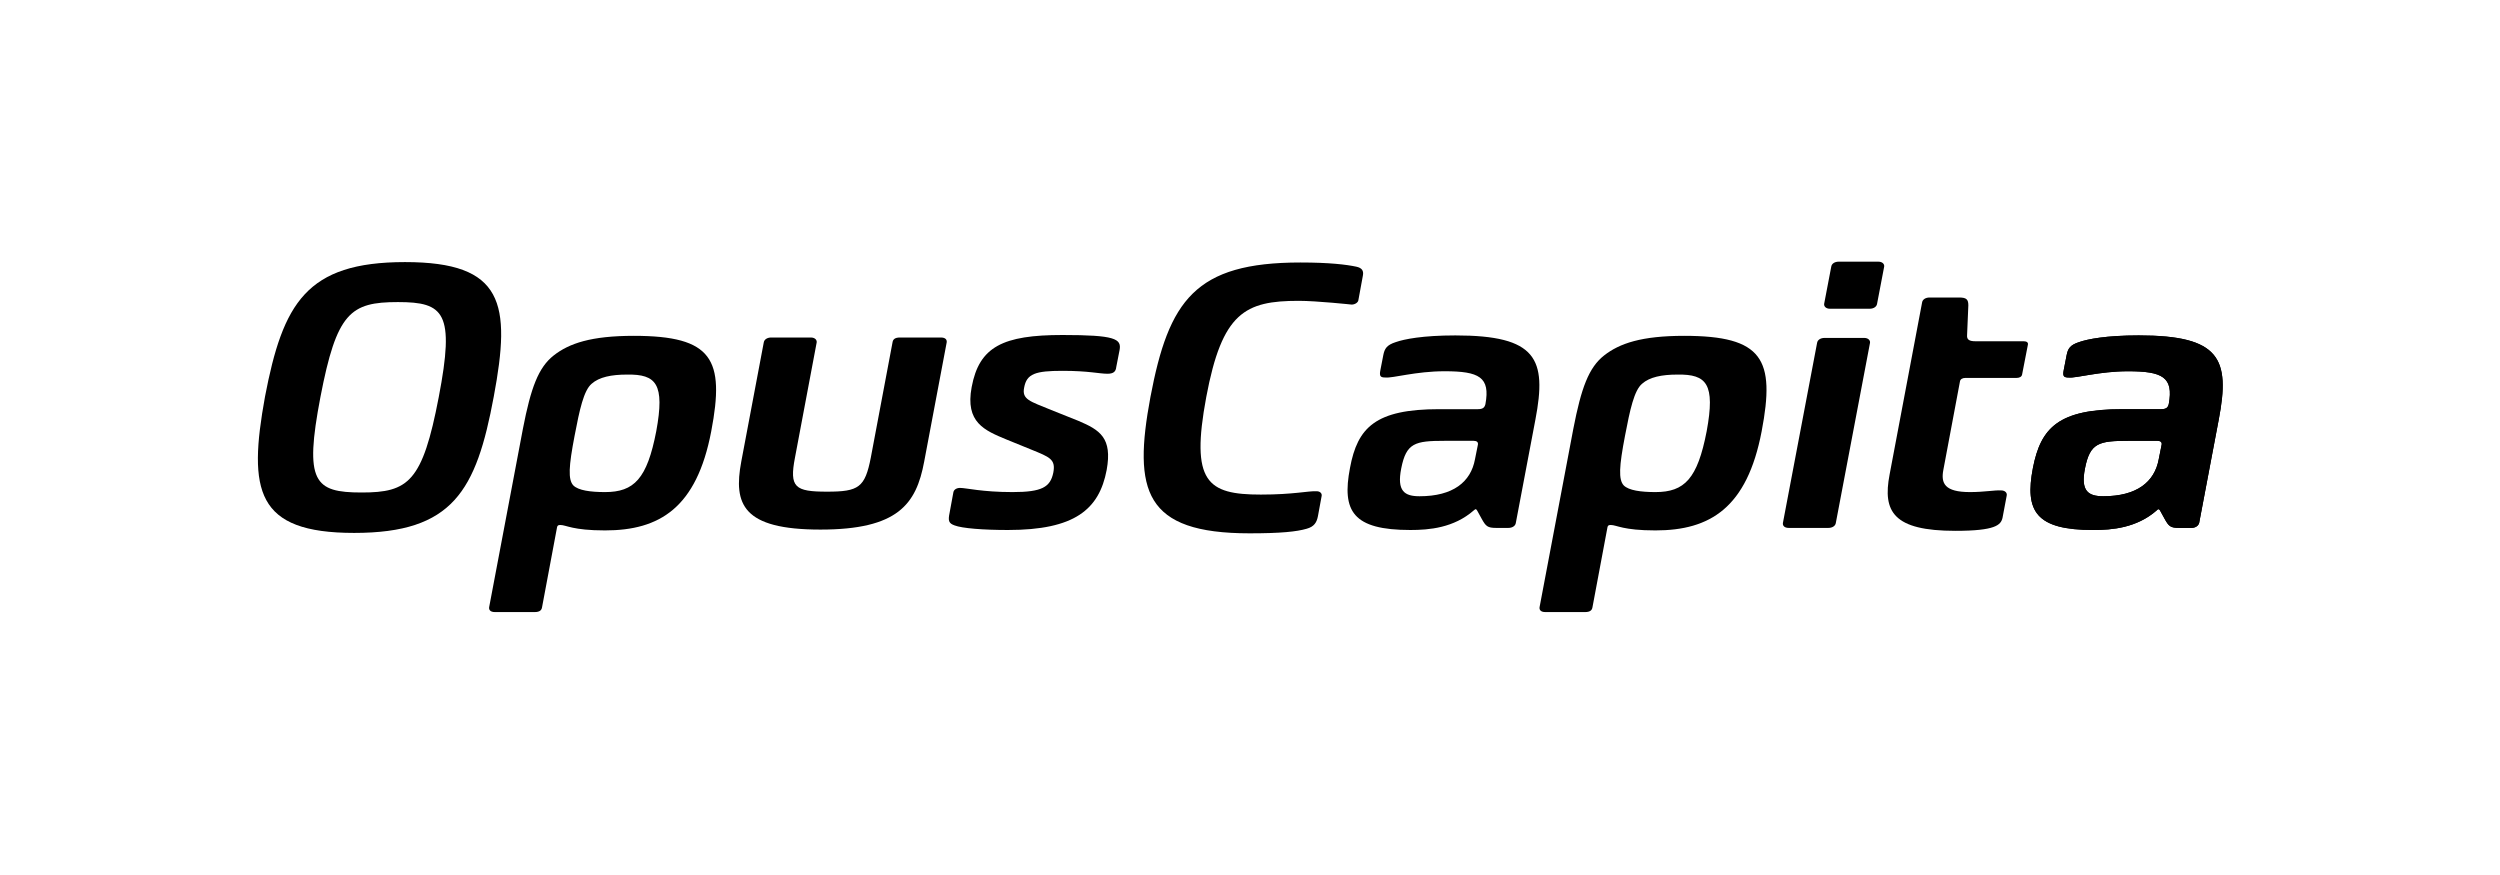 
<svg viewBox="0 0 600 210"> 
<g>
	<path class="oc-icon-logo" d="M95.5,72.5c11.1,0,13.7,2.5,9.8,22.8c-3.9,20.4-7.3,22.9-18.5,22.9c-11.4,0-13.8-2.5-9.9-22.9
		C80.8,75,84.1,72.5,95.5,72.5 M85,127.9c23.7,0,29.3-10.1,33.5-32.7c4.2-22.4,2.4-32.3-21.3-32.3c-23.7,0-29.3,9.9-33.6,32.3
		C59.5,117.8,61.4,127.9,85,127.9"/>
	<path class="oc-icon-logo" d="M209,109.8c-1.4,7.2-2.9,8.2-10.5,8.2c-7.7,0-9.1-1-7.7-8.2l5.2-27.6c0.1-0.6-0.4-1.2-1.4-1.2h-9.5
		c-1,0-1.7,0.5-1.8,1.2l-5.4,28.6c-1.9,10.2,0.3,16.3,19,16.3c18.6,0,23-6.1,24.9-16.3l5.4-28.6c0.1-0.6-0.2-1.2-1.4-1.2H216
		c-1.3,0-1.7,0.5-1.8,1.2L209,109.8z"/>
	<path class="oc-icon-logo" d="M255,89c6.3,0,8.8,0.7,10.8,0.7c1.4,0,2-0.5,2.1-1.6l0.8-4.1c0.5-2.7-1.1-3.6-13.7-3.6
		c-14.3,0-20,2.8-21.8,12.5c-1.6,8.5,3.1,10.4,8.4,12.6l5.9,2.4c4.4,1.8,5.9,2.3,5.3,5.5c-0.7,3.5-2.7,4.7-9.8,4.7
		c-7.3,0-11.1-1-12.6-1c-0.8,0-1.5,0.4-1.6,1.1l-0.9,4.9c-0.4,1.9-0.2,2.5,1.2,3c1.8,0.7,6.9,1.1,12.8,1.1c16,0,21.9-4.9,23.7-14.4
		c1.4-7.7-1.6-9.6-6.8-11.8l-6.5-2.6c-5.1-2.1-7.1-2.5-6.5-5.4C246.4,89.7,248.5,89,255,89"/>
	<path class="oc-icon-logo" d="M152.1,80.6c-10.2,0-15.5,1.8-19.2,4.7c-3.7,2.9-5.5,7.8-7.4,17.6l-8.1,42.8c-0.1,0.6,0.2,1.2,1.4,1.2h9.5
		c1.3,0,1.7-0.5,1.8-1.2l3.6-19.2c0.1-0.4,0.3-0.5,0.8-0.5c1.4,0,2.9,1.3,10.7,1.3c13.1,0,22-5.4,25.5-23.8
		C174,86.2,171,80.6,152.1,80.6 M157.5,103.5c-2.2,11.4-5.3,14.6-12.3,14.6c-3.5,0-6.4-0.4-7.6-1.6c-1.3-1.4-1.1-4.6,0.3-11.9
		c1.2-6.3,2.2-10.9,4.1-12.5c1.8-1.6,4.7-2.2,8.5-2.2C157.5,89.8,159.6,92.1,157.5,103.5"/>
	<path class="oc-icon-logo" d="M302.6,118.7c-12.9,0-16.9-3-13.1-23.4c3.8-20.3,9.3-23.1,22.2-23.1c4.3,0,12.7,0.9,12.7,0.9
		c0.8,0,1.5-0.5,1.6-1l1.1-6c0.2-1.1-0.2-1.8-1.6-2.1c-2.4-0.5-6.4-1-13.4-1c-25.3,0-31.6,9.1-36,32.3c-4.2,22.5-1.5,32.7,23.8,32.7
		c7.5,0,11.3-0.4,13.7-1.1c1.8-0.5,2.4-1.5,2.7-3l0.9-4.9c0.1-0.6-0.4-1.1-1.2-1.1C313.9,117.8,310.5,118.7,302.6,118.7"/>
	<path class="oc-icon-logo" d="M353.7,105.8c0.7,0,1.1,0.3,1,0.9l-0.7,3.5c-1,5.5-5.3,8.9-13.3,8.9c-3.6,0-5.5-1.2-4.4-6.7
		c1.2-6.1,3.3-6.6,10.4-6.6H353.7z M346.7,89.1c8.3,0,11,1.4,9.8,7.9c-0.2,0.8-0.6,1.2-1.8,1.2h-9.3c-15.3,0-19.6,4.4-21.4,14.1
		c-2,10.4,0.7,14.9,14.5,14.9c4.5,0,10.4-0.5,15.2-4.7c0.2-0.2,0.4-0.3,0.5-0.3c0.1,0,0.1,0.1,0.3,0.3l1.1,2c1,1.8,1.4,2.2,3.5,2.2
		h2.9c1,0,1.7-0.5,1.8-1.2l4.7-24.8c2.8-14.6,0.3-20.2-19.2-20.2c-7.9,0-12.3,0.9-14.3,1.6c-2.2,0.7-2.7,1.6-3,3.1l-0.7,3.6
		c-0.3,1.5,0,1.8,1.2,1.8C334.2,90.8,339.8,89.1,346.7,89.1"/>
	<path class="oc-icon-logo" d="M439.2,74.1h9.5c1,0,1.7-0.5,1.8-1.2l1.7-8.9c0.1-0.6-0.4-1.2-1.4-1.2h-9.5c-1,0-1.7,0.5-1.8,1.2l-1.7,8.9
		C437.7,73.5,438.2,74.1,439.2,74.1 M429.3,126.7h9.5c1,0,1.7-0.5,1.8-1.2l8.2-43.2c0.1-0.6-0.4-1.2-1.4-1.2h-9.5
		c-1,0-1.7,0.5-1.8,1.2l-8.2,43.2C427.8,126.2,428.3,126.7,429.3,126.7"/>
	<path class="oc-icon-logo" d="M517.8,105.8c0.7,0,1.1,0.3,1,0.9l-0.7,3.5c-1,5.5-5.3,8.9-13.3,8.9c-3.6,0-5.5-1.2-4.4-6.7
		c1.2-6.1,3.3-6.6,10.4-6.6H517.8z M510.7,89.1c8.3,0,11,1.4,9.8,7.9c-0.2,0.8-0.6,1.2-1.8,1.2h-9.3c-15.3,0-19.6,4.4-21.5,14.1
		c-2,10.4,0.7,14.9,14.5,14.9c4.5,0,10.4-0.5,15.2-4.7c0.1-0.2,0.4-0.3,0.5-0.3s0.1,0.1,0.3,0.3l1.1,2c1,1.8,1.4,2.2,3.5,2.2h2.9
		c1,0,1.7-0.5,1.9-1.2l4.7-24.8c2.8-14.6,0.3-20.2-19.2-20.2c-7.9,0-12.3,0.9-14.3,1.6c-2.2,0.7-2.7,1.6-3,3.1l-0.7,3.6
		c-0.3,1.5,0,1.8,1.2,1.8C498.2,90.8,503.9,89.1,510.7,89.1"/>
	<path class="oc-icon-logo" d="M404.2,80.6c-10.2,0-15.5,1.8-19.2,4.7c-3.7,2.9-5.5,7.8-7.4,17.6l-8.1,42.8c-0.1,0.6,0.2,1.2,1.4,1.2h9.5
		c1.3,0,1.7-0.5,1.8-1.2l3.6-19.2c0.1-0.4,0.3-0.5,0.8-0.5c1.4,0,2.9,1.3,10.7,1.3c13.1,0,22-5.4,25.5-23.8
		C426.1,86.2,423.1,80.6,404.2,80.6 M409.6,103.5c-2.2,11.4-5.3,14.6-12.3,14.6c-3.5,0-6.4-0.4-7.6-1.6c-1.3-1.4-1.1-4.6,0.3-11.9
		c1.2-6.3,2.2-10.9,4.1-12.5c1.8-1.6,4.7-2.2,8.5-2.2C409.6,89.8,411.7,92.1,409.6,103.5"/>
	<path class="oc-icon-logo" d="M472.8,118.1c-6.1,0-7-2.1-6.4-5.3l4-21.3c0.1-0.5,0.6-0.8,1.3-0.8H484c0.7,0,1.2-0.3,1.3-0.8l1.4-7.2
		c0.1-0.5-0.3-0.8-1-0.8h-11.6c-1.5,0-2.1-0.4-2-1.5l0.3-7.1c0-1.4-0.4-1.9-2.2-1.9h-7.1c-1,0-1.7,0.5-1.8,1.2l-7.8,41.3
		c-1.7,8.9,0.9,13.5,15.8,13.5c9.6,0,10.9-1.4,11.3-3.1l1-5.3c0.2-0.8-0.5-1.3-1.3-1.3C478.7,117.6,476.3,118.1,472.8,118.1"/>
	<path class="oc-icon-logo" d="M517.8,105.8c0.7,0,1.1,0.3,1,0.9l-0.7,3.5c-1,5.5-5.3,8.9-13.3,8.9c-3.6,0-5.5-1.2-4.4-6.7
		c1.2-6.1,3.3-6.6,10.4-6.6H517.8z M510.7,89.1c8.3,0,11,1.4,9.8,7.9c-0.2,0.8-0.6,1.2-1.8,1.2h-9.3c-15.3,0-19.6,4.4-21.5,14.1
		c-2,10.4,0.7,14.9,14.5,14.9c4.5,0,10.4-0.5,15.2-4.7c0.1-0.2,0.4-0.3,0.5-0.3s0.1,0.1,0.3,0.3l1.1,2c1,1.8,1.4,2.2,3.5,2.2h2.9
		c1,0,1.7-0.5,1.9-1.2l4.7-24.8c2.8-14.6,0.3-20.2-19.2-20.2c-7.9,0-12.3,0.9-14.3,1.6c-2.2,0.7-2.7,1.6-3,3.1l-0.7,3.6
		c-0.3,1.5,0,1.8,1.2,1.8C498.2,90.8,503.9,89.1,510.7,89.1"/>
</g>
</svg>
